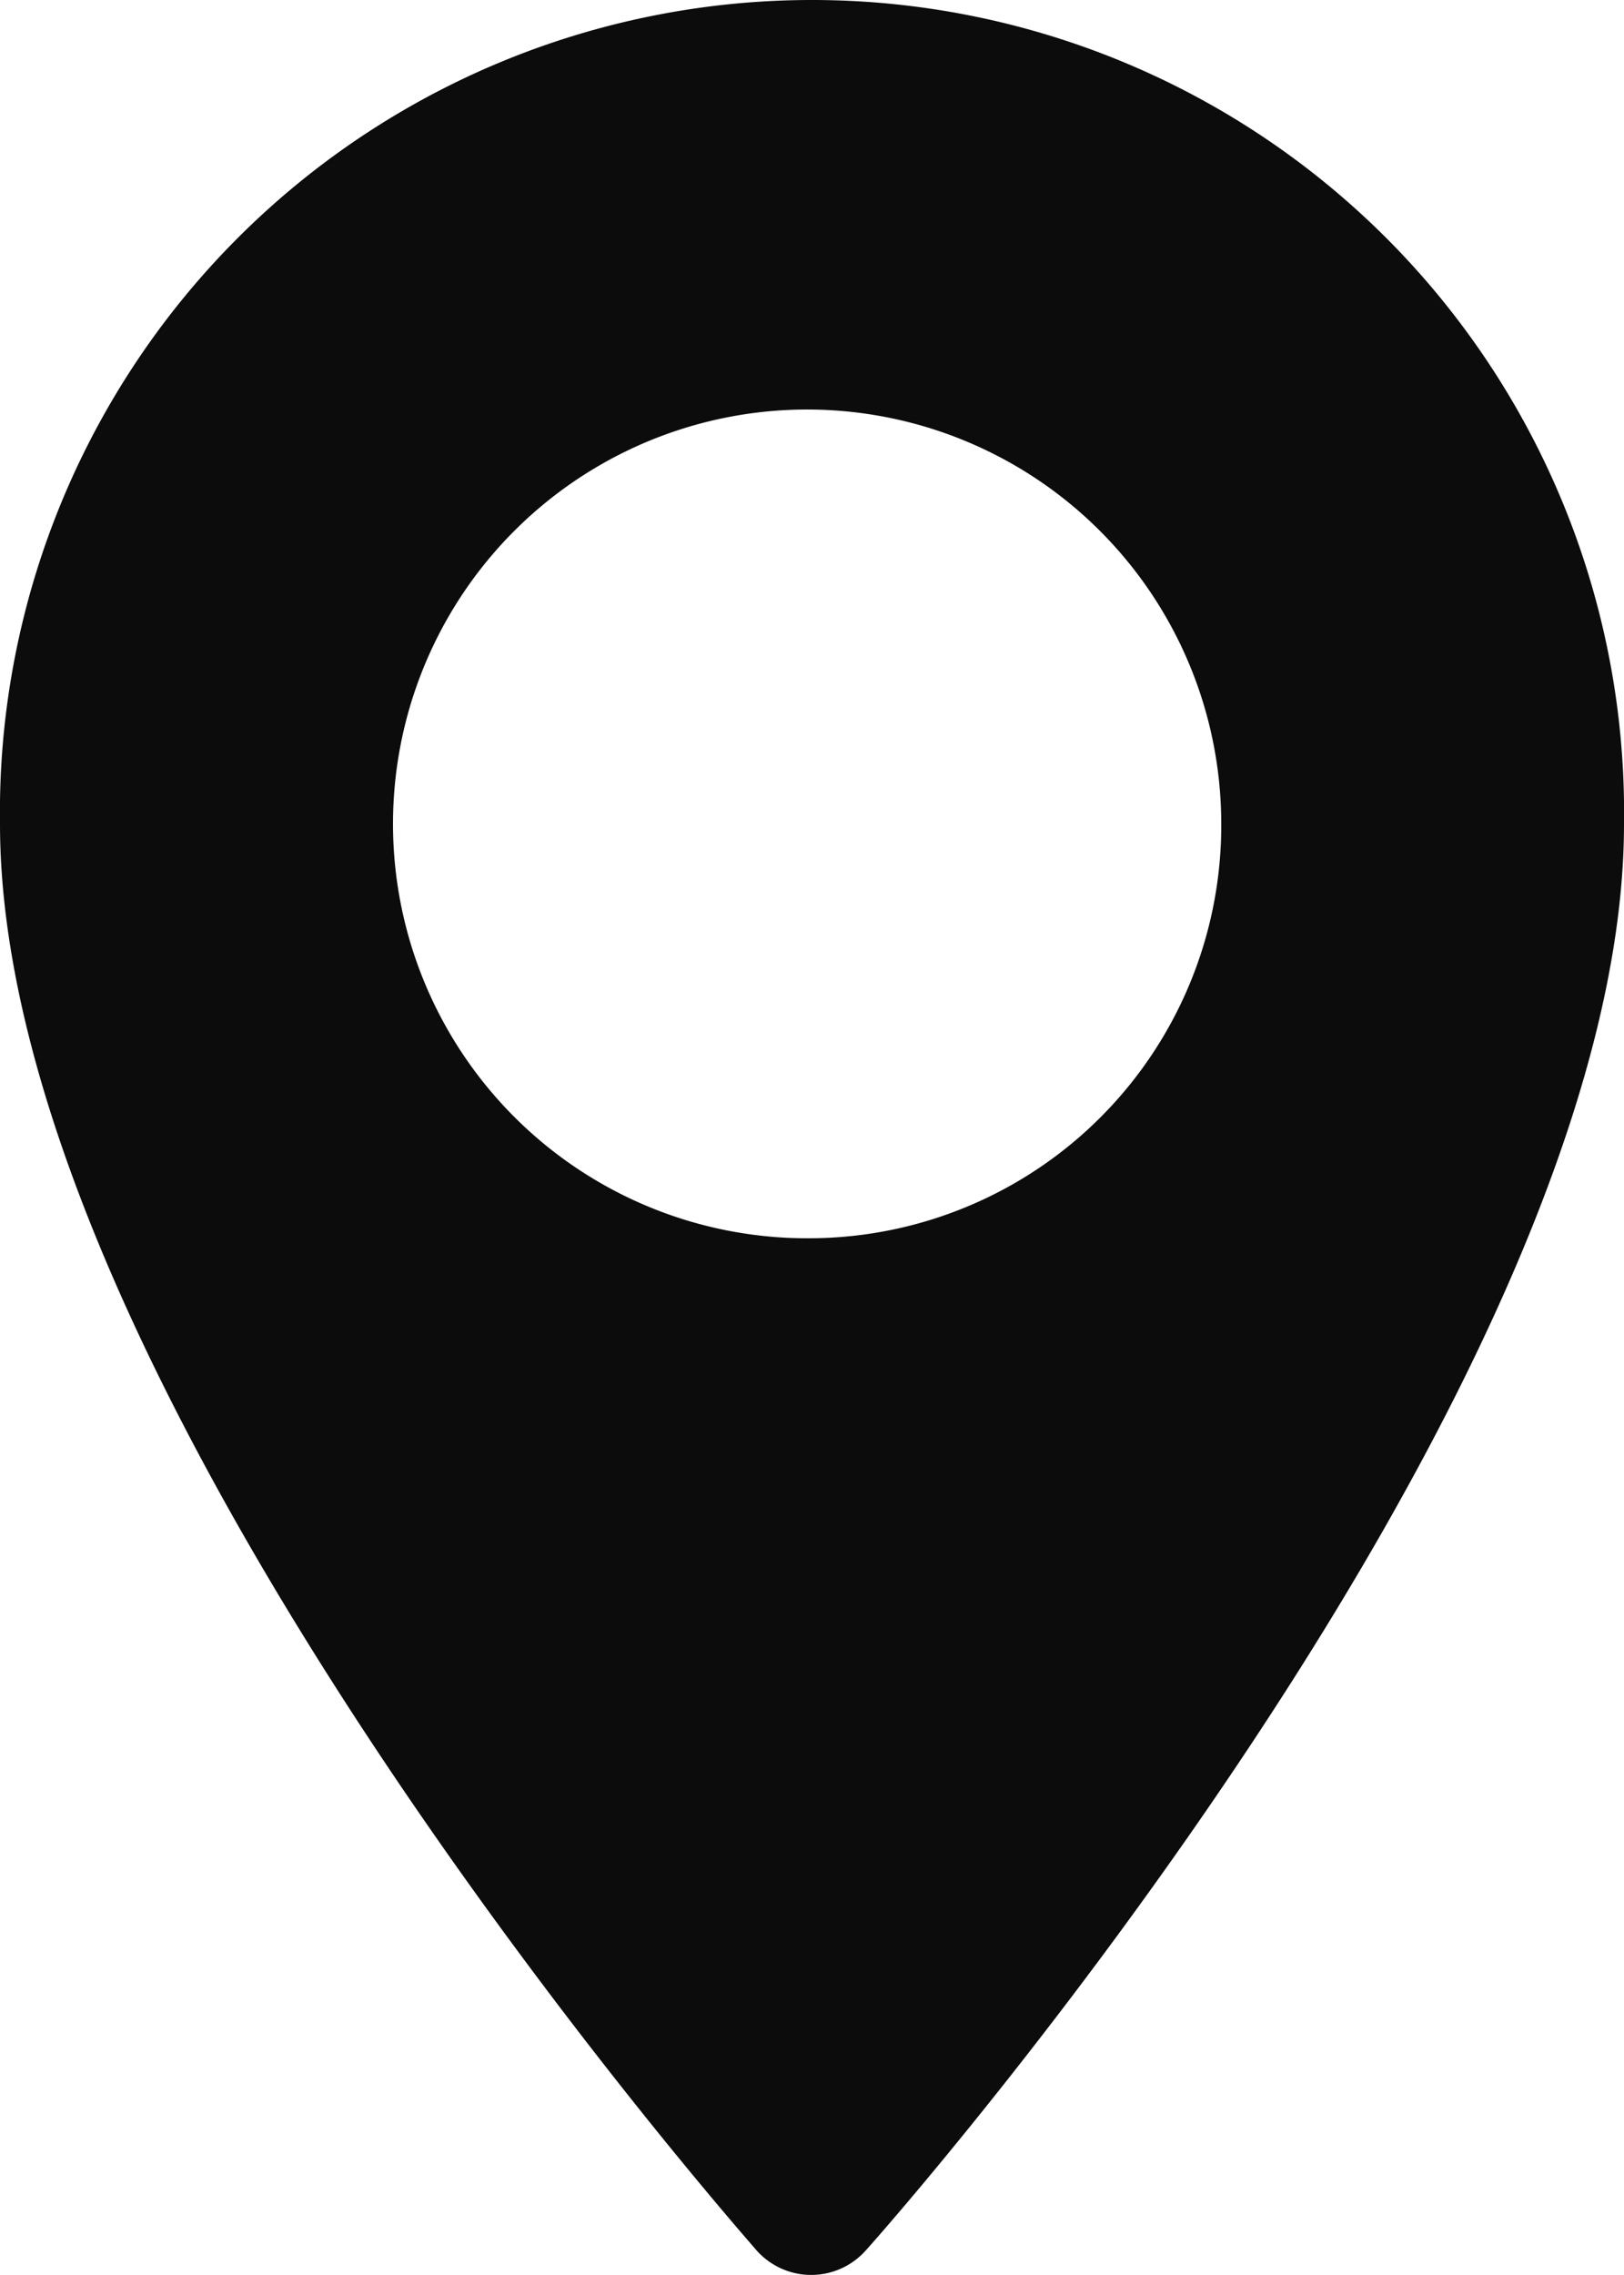 <svg xmlns="http://www.w3.org/2000/svg" viewBox="0 0 10 14"><defs><style>.cls-1{fill:#0c0c0c;}</style></defs><title>bl1_pin_icon</title><g id="Слой_2" data-name="Слой 2"><g id="Слой_1-2" data-name="Слой 1"><path class="cls-1" d="M5,0A5,5,0,0,0,0,5.07c0,3.47,4.47,8.56,4.66,8.78a.45.45,0,0,0,.67,0C5.53,13.63,10,8.54,10,5.07A5,5,0,0,0,5,0ZM5,7.62A2.55,2.55,0,1,1,7.52,5.07,2.54,2.54,0,0,1,5,7.62Z"/></g></g></svg>